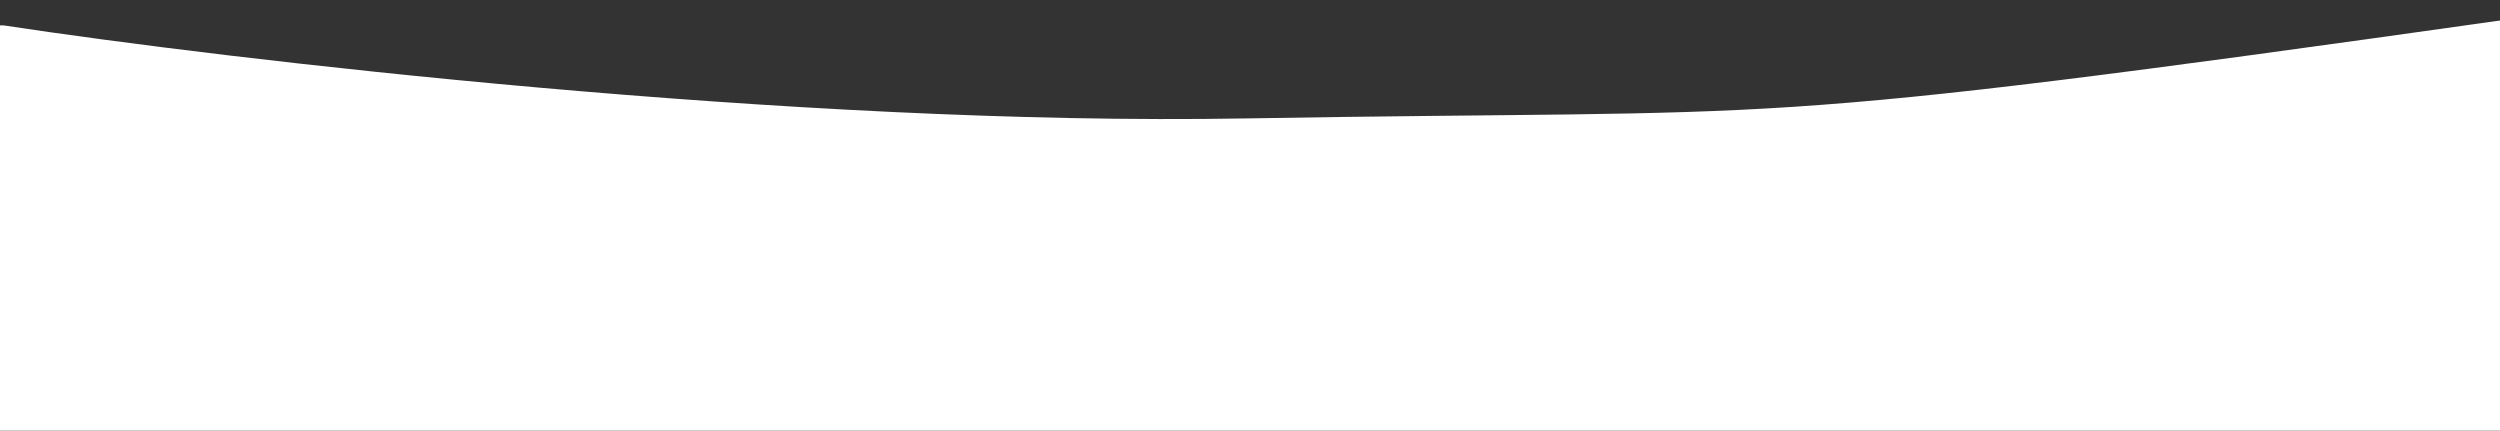<svg width="1440" height="248" viewBox="0 0 1440 248" fill="none" xmlns="http://www.w3.org/2000/svg">
<rect x="0" y="0" width="1440" height="248" fill="#333333" stroke="none"/>
<path d="M1.992 14.62C131.988 34.347 456.979 72.686 716.972 68.219C1041.96 62.636 992.964 74.919 1443.95 11.27C1804.74 -39.649 1695.61 94.275 1595.95 167.601V248H-289C-238.641 171.478 -141.593 22.399 -138.784 11.83C-139.382 11.654 -139.476 11.468 -139.004 11.27C-138.724 11.153 -138.655 11.346 -138.784 11.83C-131.261 14.045 -44.014 14.62 1.992 14.62Z" fill="white"/>
</svg>
